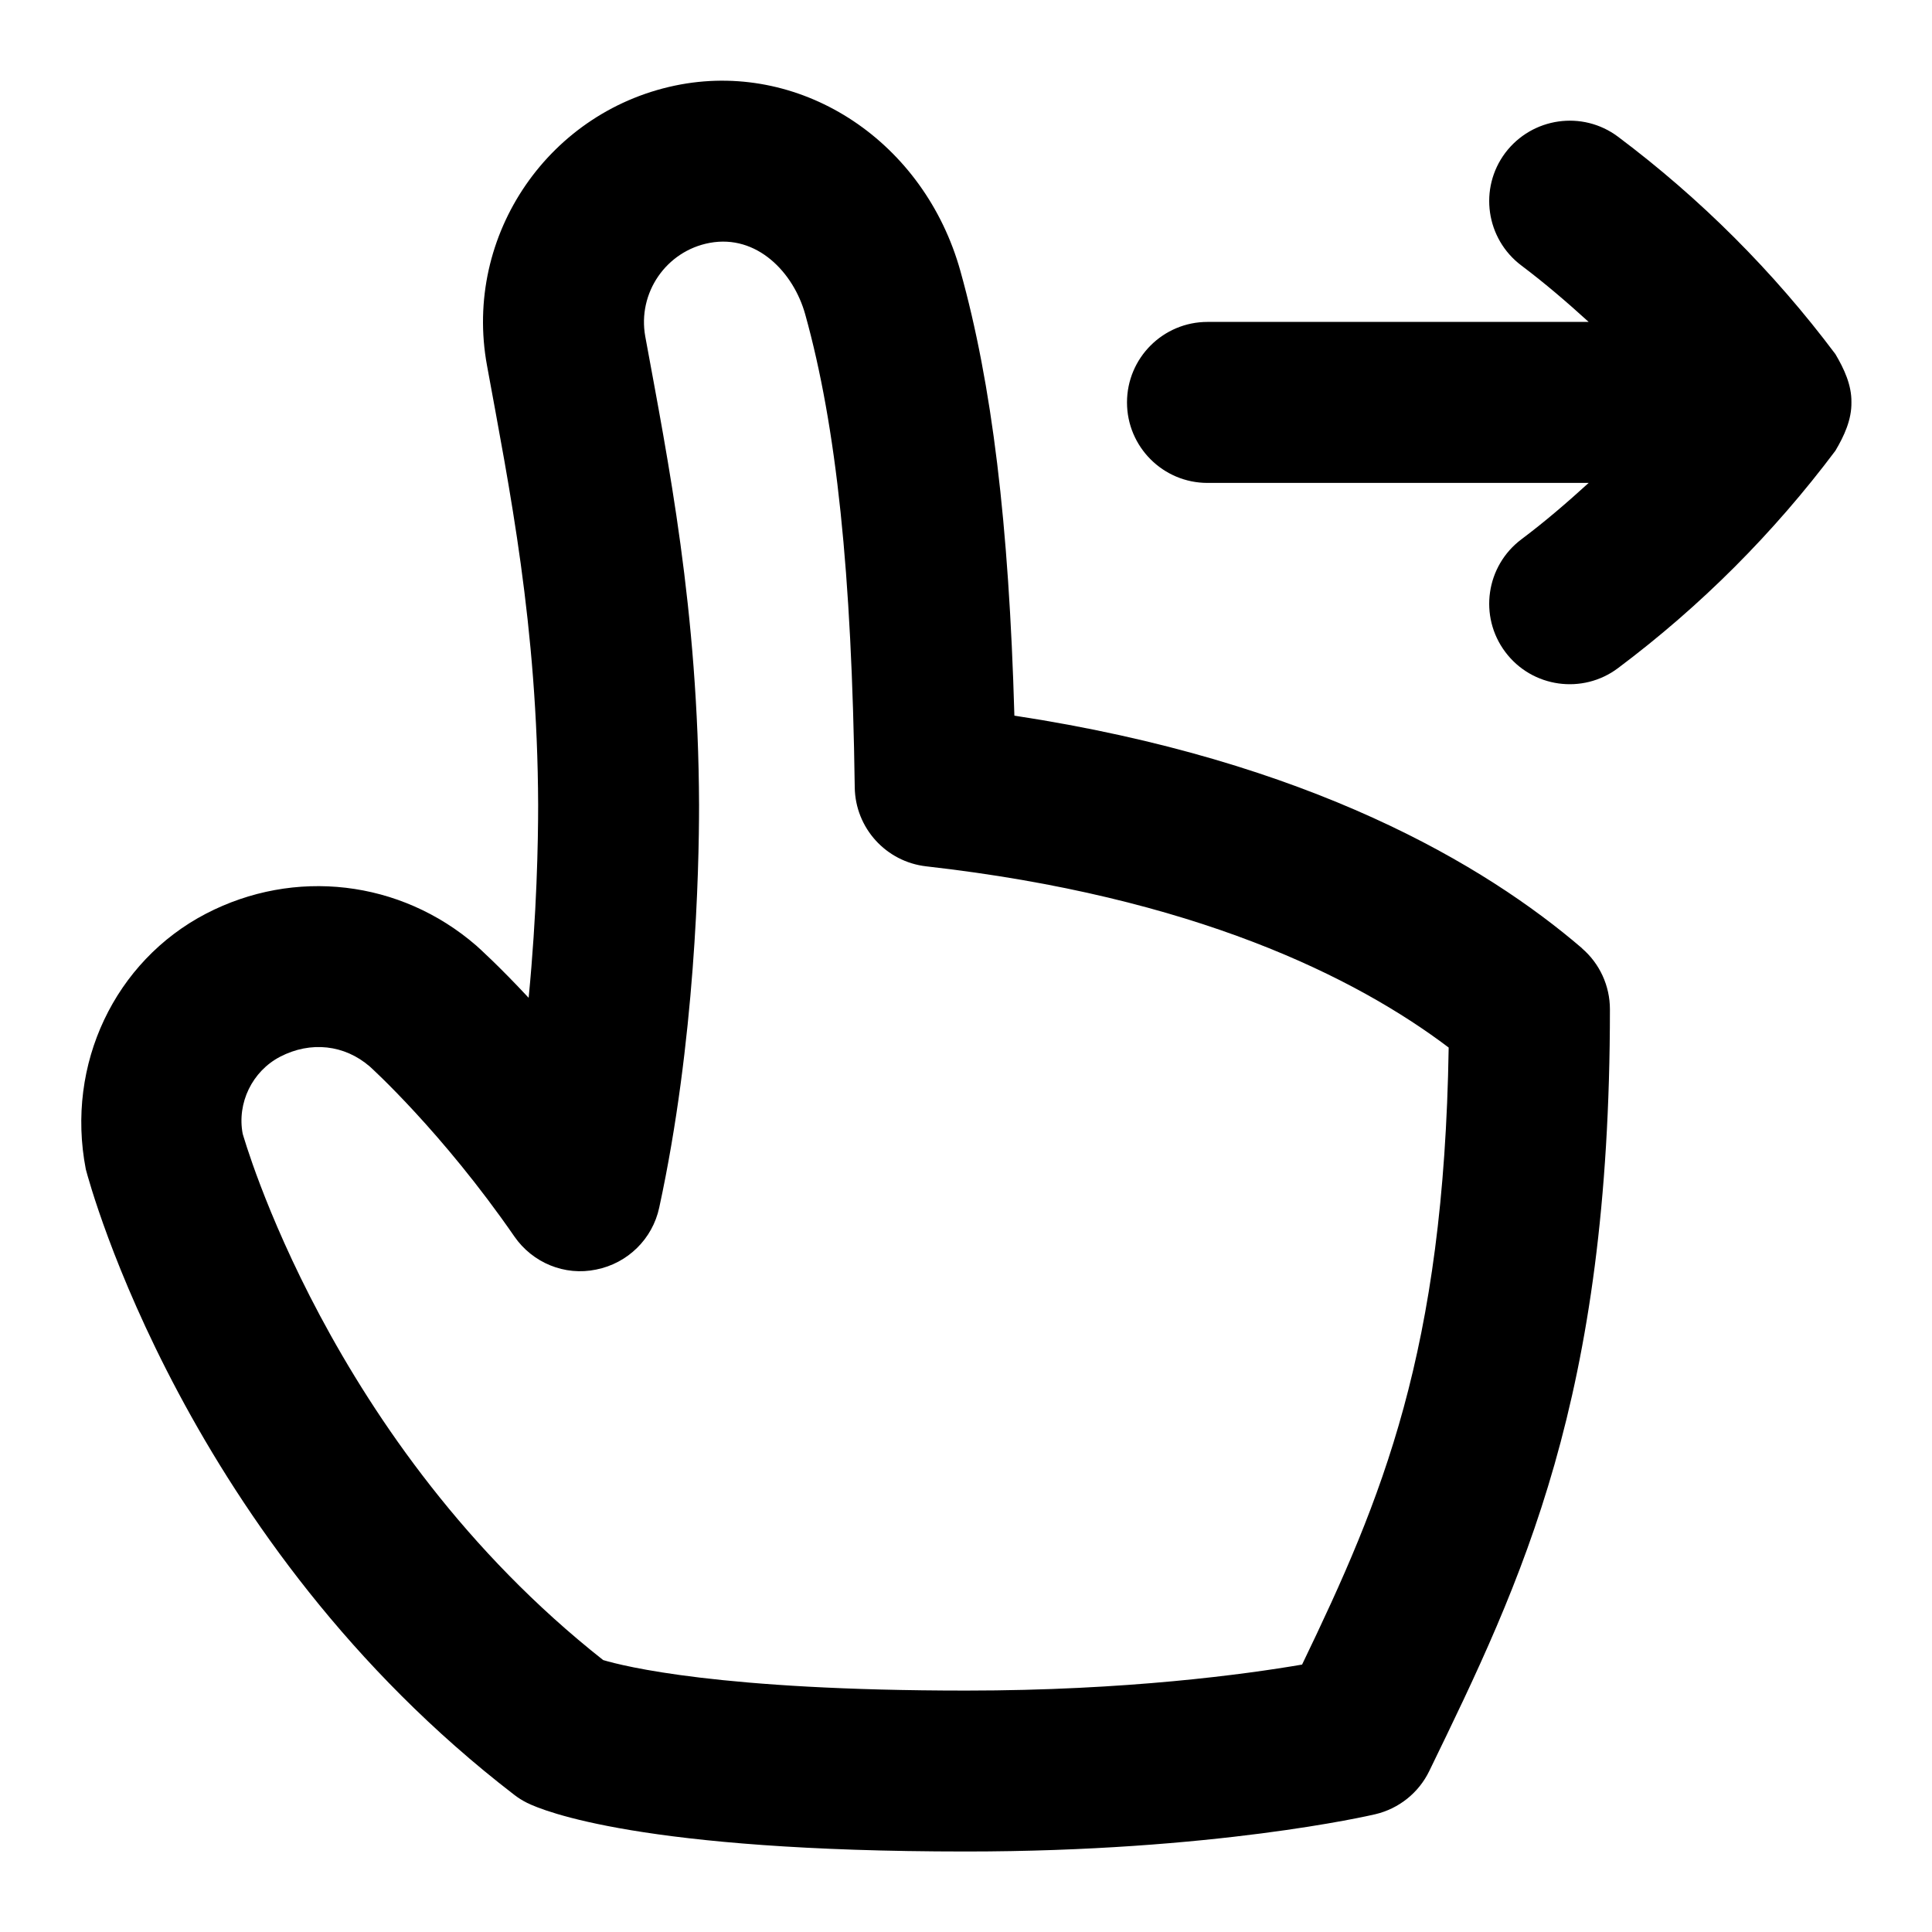 <svg id="Layer_1" viewBox="0 0 24 24" xmlns="http://www.w3.org/2000/svg" data-name="Layer 1"><path d="m22.999 4.997c.004.216-.091.42-.199.602-.768 1.024-1.676 1.933-2.701 2.701-.438.329-1.067.244-1.4-.201-.331-.442-.241-1.068.201-1.4.291-.218.566-.455.835-.7h-4.735c-.552 0-1-.448-1-1s.448-1 1-1h4.735c-.268-.244-.544-.481-.835-.7-.442-.332-.532-.958-.201-1.4.333-.441.959-.531 1.4-.201 1.024.768 1.933 1.676 2.701 2.701.107.181.202.382.199.597zm-3.349 6.782c.222.19.349.467.349.759 0 4.844-1.09 7.087-2.244 9.462-.131.271-.378.468-.67.537-.081.019-2.005.463-5.086.463-4.031 0-5.248-.504-5.451-.604-.058-.029-.113-.063-.165-.104-4.07-3.134-5.268-7.579-5.317-7.767-.253-1.308.365-2.586 1.489-3.173 1.102-.574 2.42-.421 3.361.394.026.023.279.25.651.649.102-1.048.118-1.94.118-2.396-.008-2.23-.356-3.929-.635-5.457-.3-1.626.78-3.193 2.407-3.493 1.53-.279 3.028.717 3.474 2.32.391 1.402.602 3.128.67 5.521 3.675.56 5.851 1.859 7.051 2.889zm-1.654 1.234c-1.154-.872-3.158-1.875-6.49-2.251-.5-.057-.88-.476-.888-.979-.037-2.671-.227-4.484-.615-5.877-.145-.523-.601-.997-1.186-.889-.541.1-.9.622-.801 1.164.283 1.545.659 3.391.668 5.819 0 .818-.048 2.942-.495 5.002-.084.39-.392.691-.783.769-.391.082-.791-.084-1.017-.412-.898-1.3-1.787-2.103-1.795-2.11-.313-.271-.734-.319-1.114-.122-.347.181-.538.575-.465.958.003 0 1.066 3.846 4.478 6.537.255.076 1.45.379 4.507.379 1.998 0 3.474-.203 4.175-.323.995-2.064 1.762-3.889 1.821-7.663z"/></svg>